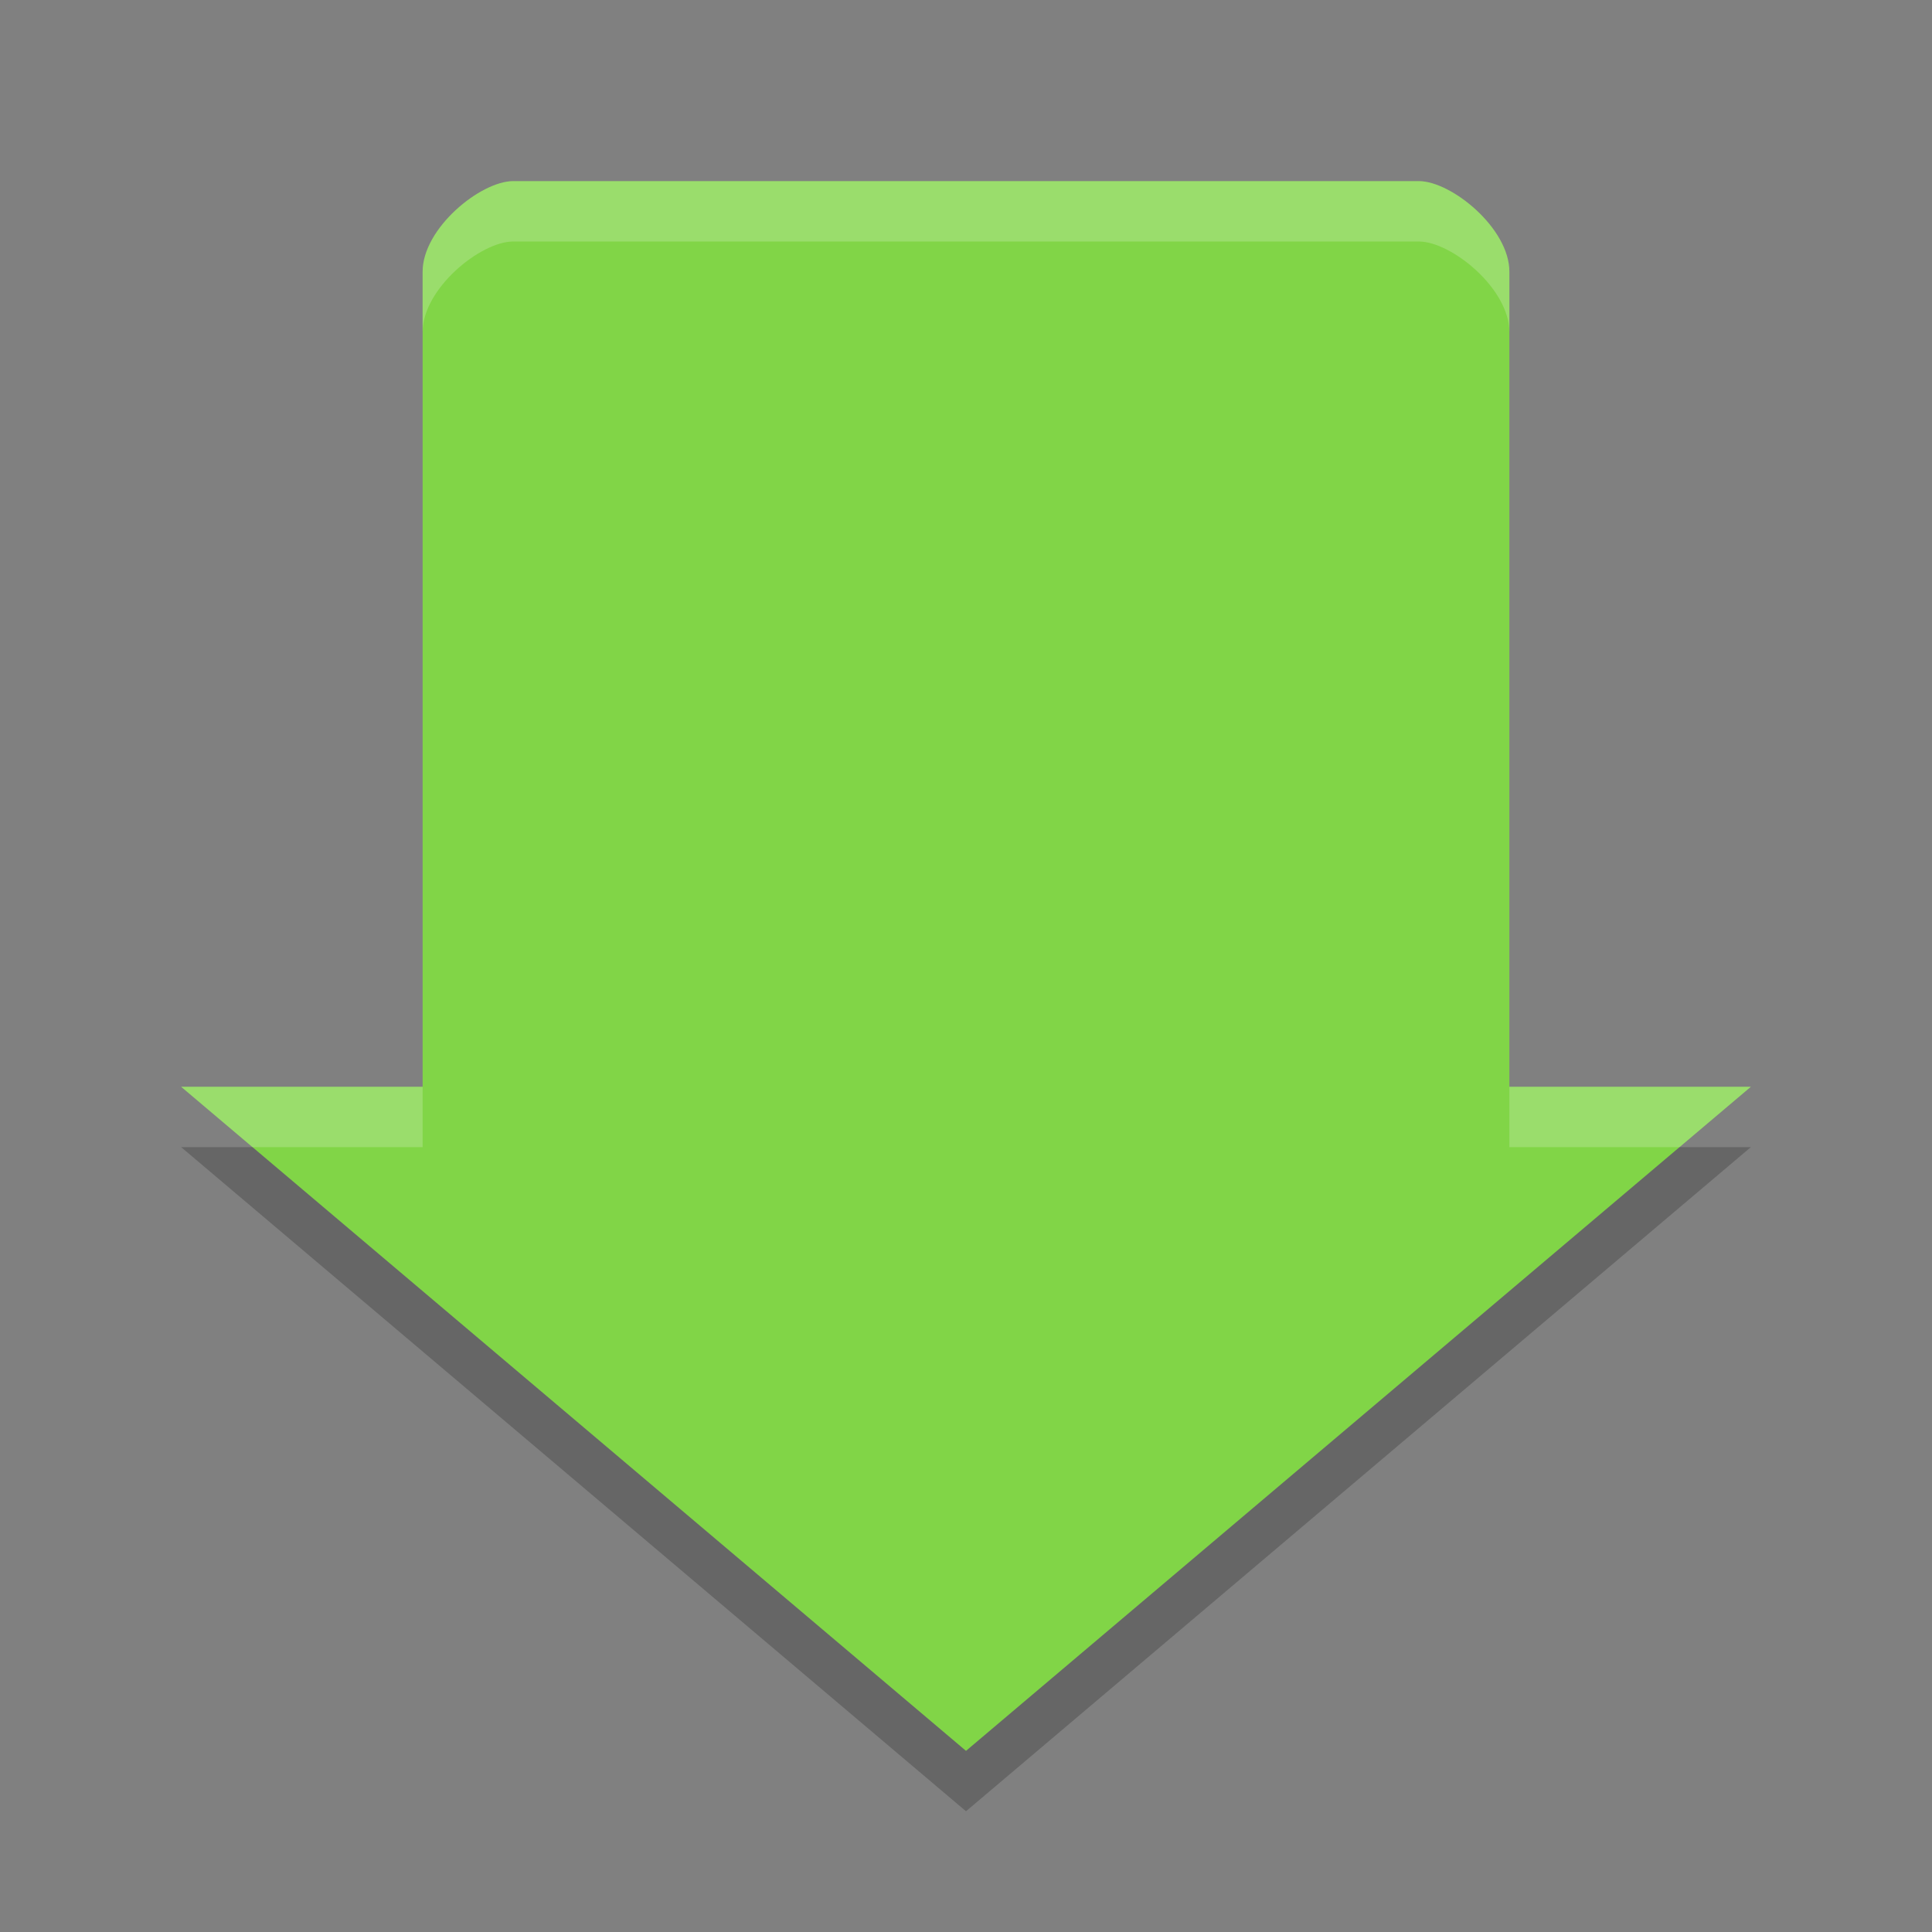 <svg width="32" height="32" version="1" xmlns="http://www.w3.org/2000/svg">
 <rect width="100%" height="100%" fill="#808080" stroke="none"/>
 <path d="m29 18h-4v-13.5c0-0.72-0.96-1.5-1.5-1.5h-15c-0.54 0-1.5 0.78-1.5 1.5v13.5h-4l13 11z" fill="#81d547"/>
 <path d="m8.5 3c-0.54 0-1.5 0.78-1.5 1.5v1c0-0.72 0.96-1.5 1.5-1.5h15c0.54 0 1.5 0.78 1.5 1.5v-1c0-0.72-0.96-1.5-1.5-1.5h-15zm-5.5 15l1.182 1h2.818v-1h-4zm22 0v1h2.818l1.182-1h-4z" fill="#fff" opacity=".2"/>
 <path d="m3 19 13 11 13-11h-1.182l-11.818 10-11.818-10h-1.182z" opacity=".2"/>
</svg>
